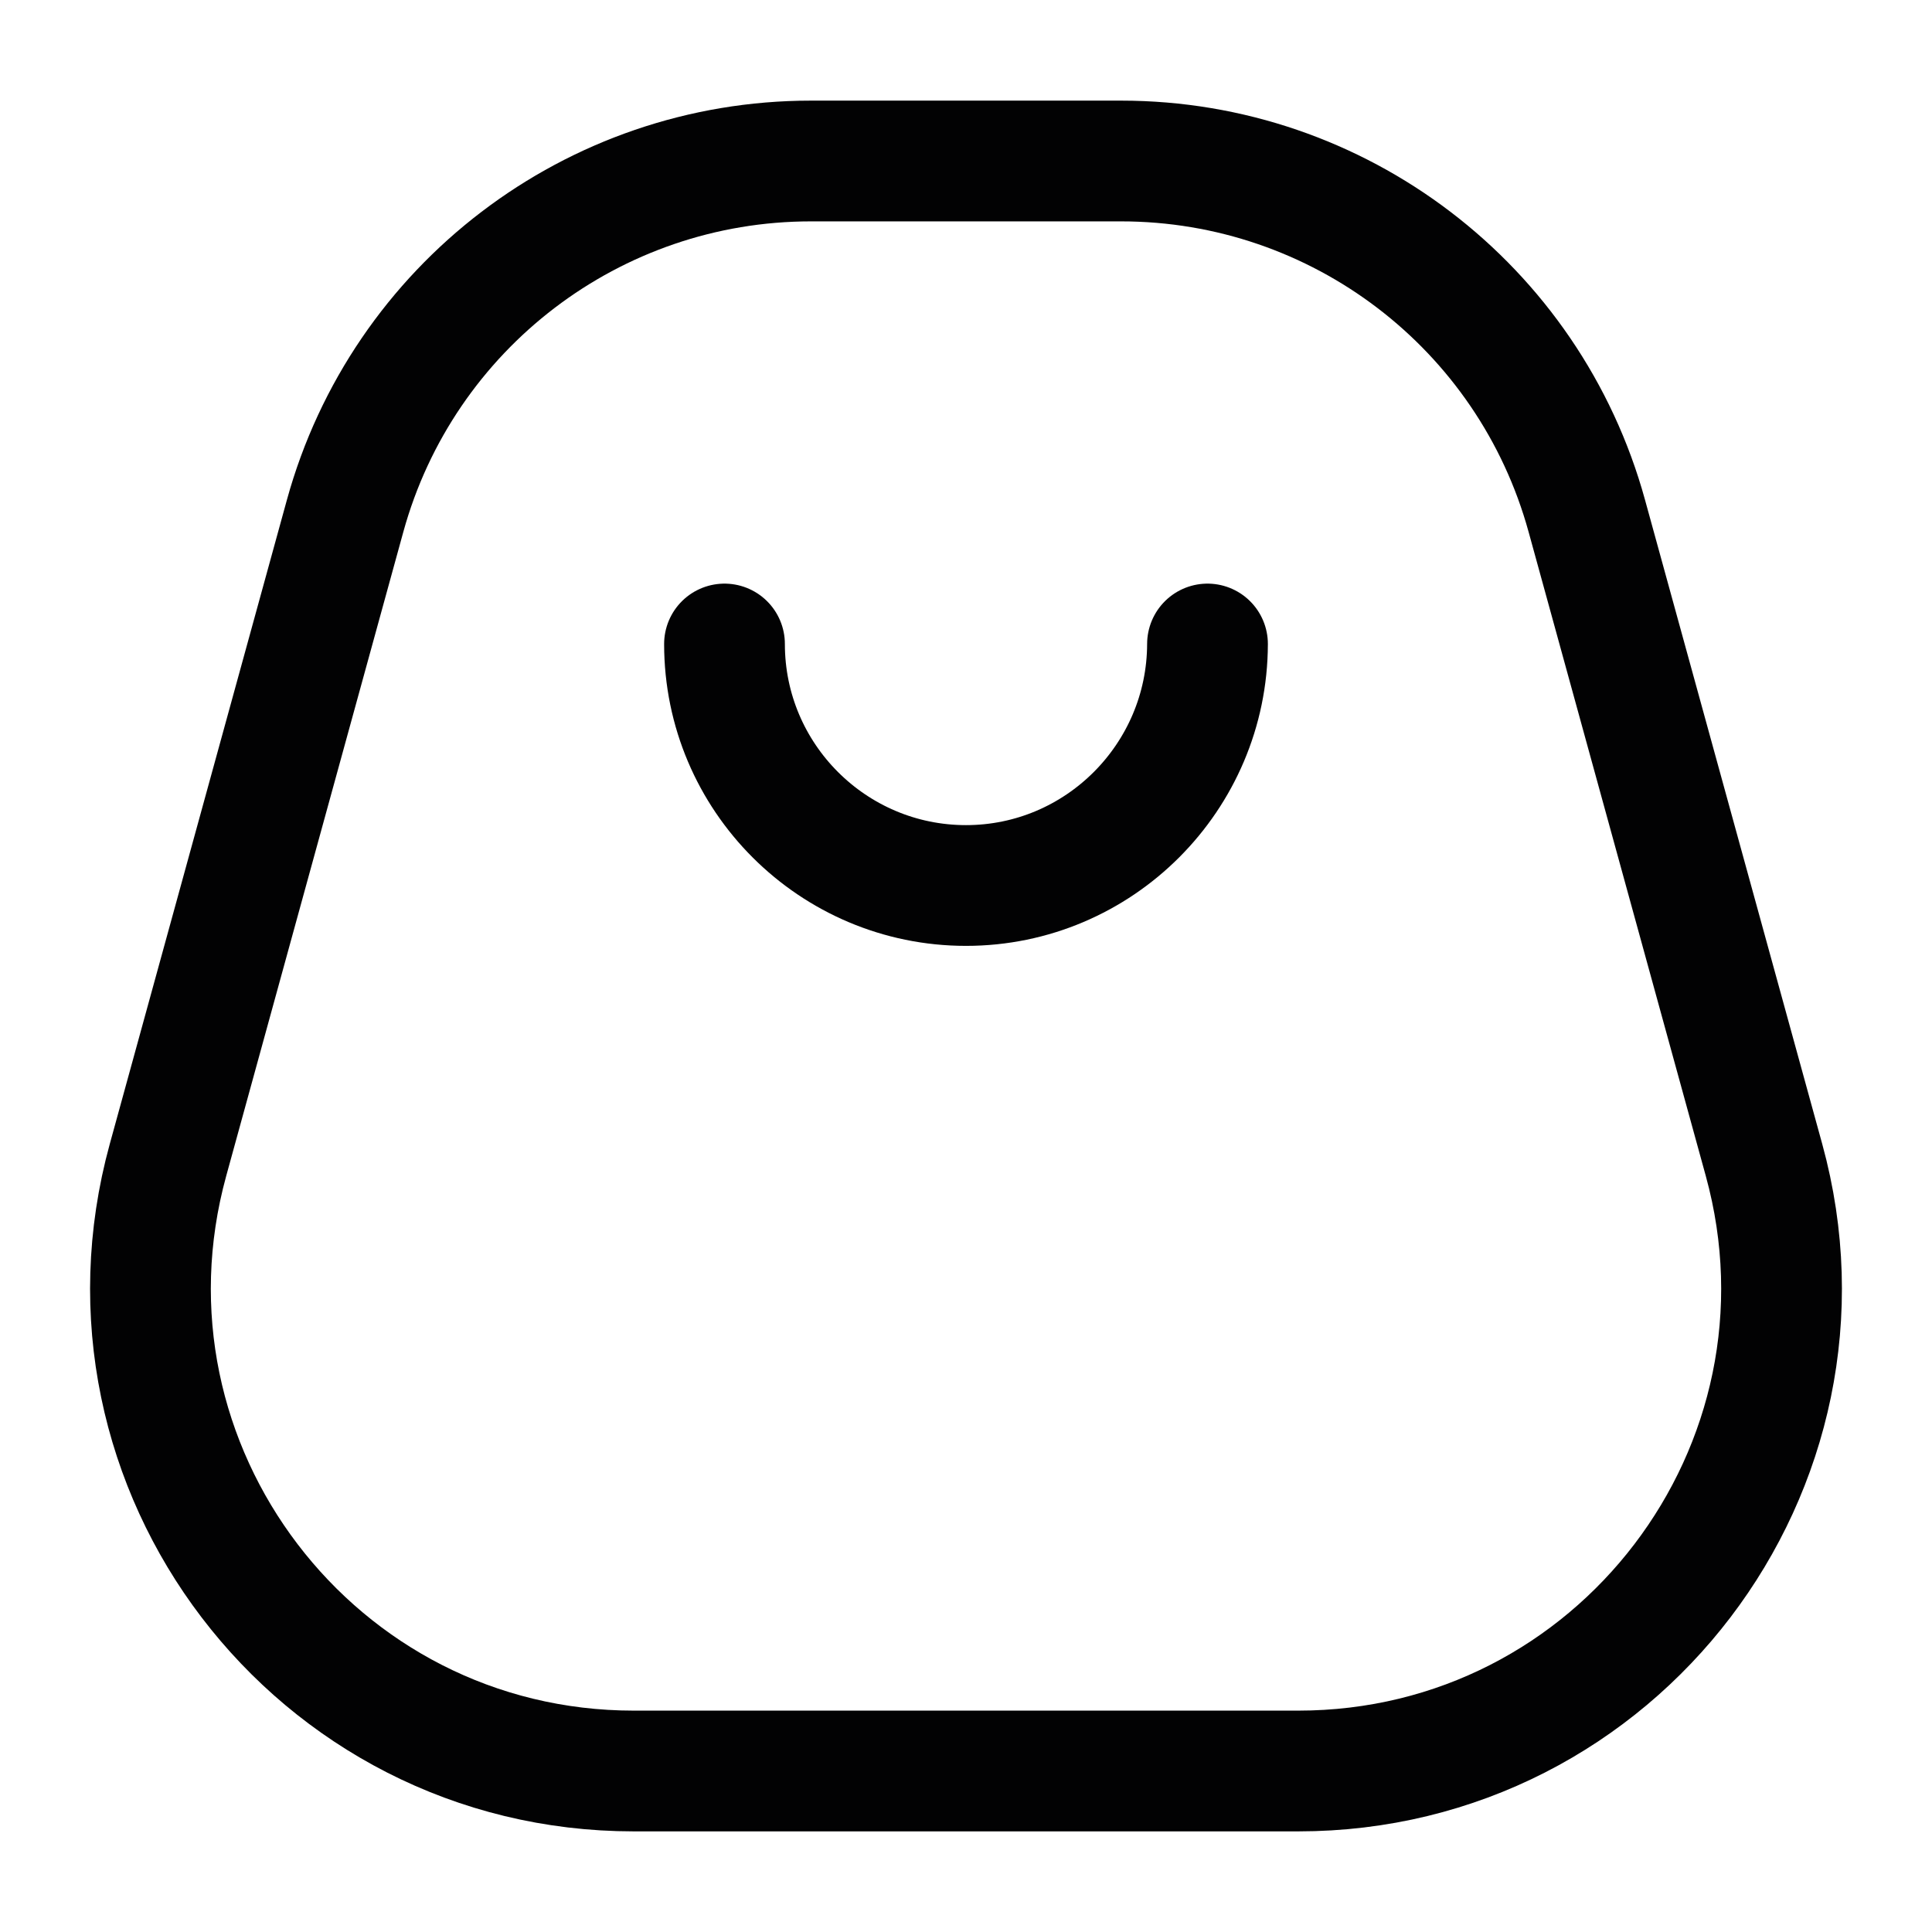 <svg width="24" height="24" viewBox="0 0 24 24" fill="none" xmlns="http://www.w3.org/2000/svg">
<path d="M16.127 22H7.873C3.911 22 1.037 18.229 2.087 14.409L4.287 6.409C5.004 3.805 7.372 2 10.073 2H13.927C16.628 2 18.996 3.805 19.712 6.409L21.913 14.409C22.963 18.229 20.089 22 16.127 22Z" stroke="#020203" stroke-width="1.5"/>
<path d="M9 8C9 9.657 10.347 11 12 11C13.653 11 14.996 9.653 15 8" stroke="#020203" stroke-width="1.5" stroke-linecap="round" stroke-linejoin="round"/>
</svg>
